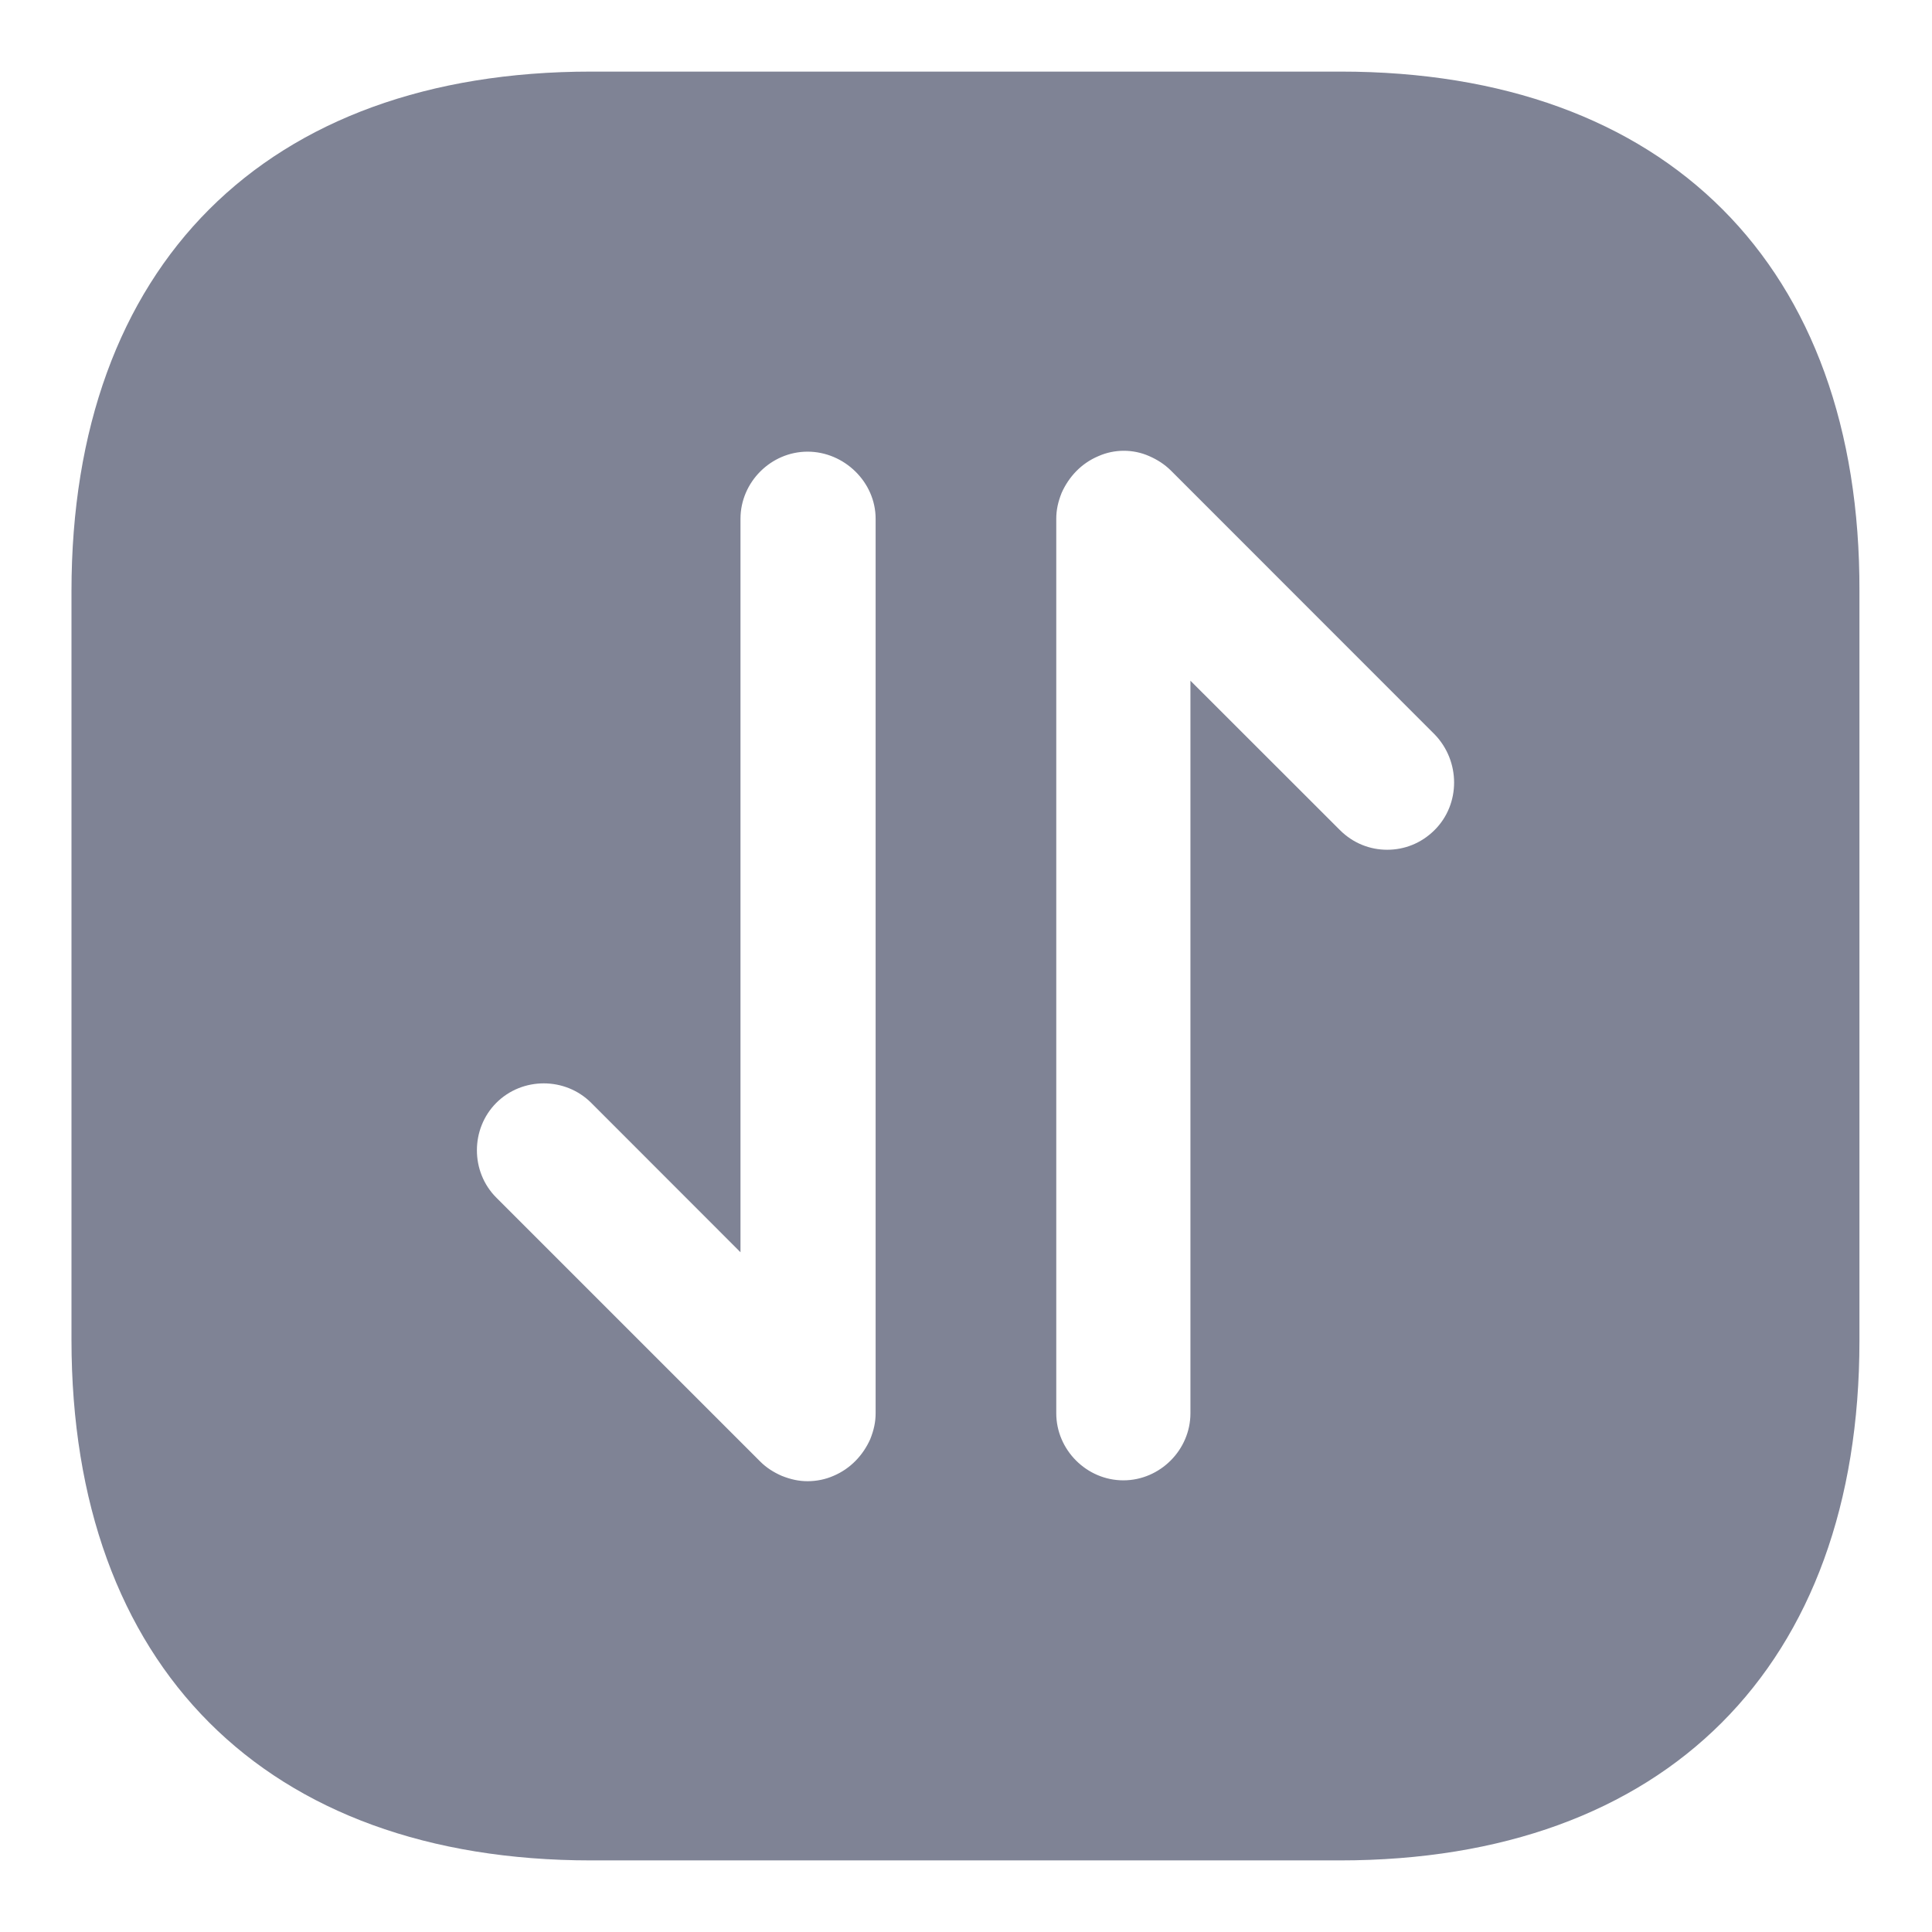 <svg width="18" height="18" viewBox="0 0 18 18" fill="none" xmlns="http://www.w3.org/2000/svg">
<path d="M12.491 0.667H5.508C2.474 0.667 0.666 2.475 0.666 5.508V12.483C0.666 15.525 2.474 17.333 5.508 17.333H12.483C15.516 17.333 17.324 15.525 17.324 12.492V5.508C17.333 2.475 15.524 0.667 12.491 0.667ZM8.158 13.167C8.158 13.25 8.141 13.325 8.108 13.408C8.041 13.558 7.924 13.683 7.766 13.75C7.691 13.783 7.608 13.8 7.524 13.8C7.441 13.8 7.366 13.783 7.283 13.75C7.208 13.717 7.141 13.675 7.083 13.617L4.624 11.158C4.383 10.917 4.383 10.517 4.624 10.275C4.866 10.033 5.266 10.033 5.508 10.275L6.899 11.667V4.833C6.899 4.492 7.183 4.208 7.524 4.208C7.866 4.208 8.158 4.492 8.158 4.833V13.167ZM13.366 7.733C13.241 7.858 13.083 7.917 12.924 7.917C12.766 7.917 12.608 7.858 12.483 7.733L11.091 6.342V13.167C11.091 13.508 10.808 13.792 10.466 13.792C10.124 13.792 9.841 13.508 9.841 13.167V4.833C9.841 4.75 9.858 4.675 9.891 4.592C9.958 4.442 10.074 4.317 10.233 4.25C10.383 4.183 10.558 4.183 10.708 4.25C10.783 4.283 10.849 4.325 10.908 4.383L13.366 6.842C13.608 7.092 13.608 7.492 13.366 7.733Z" fill="#7F8395"/>
</svg>
